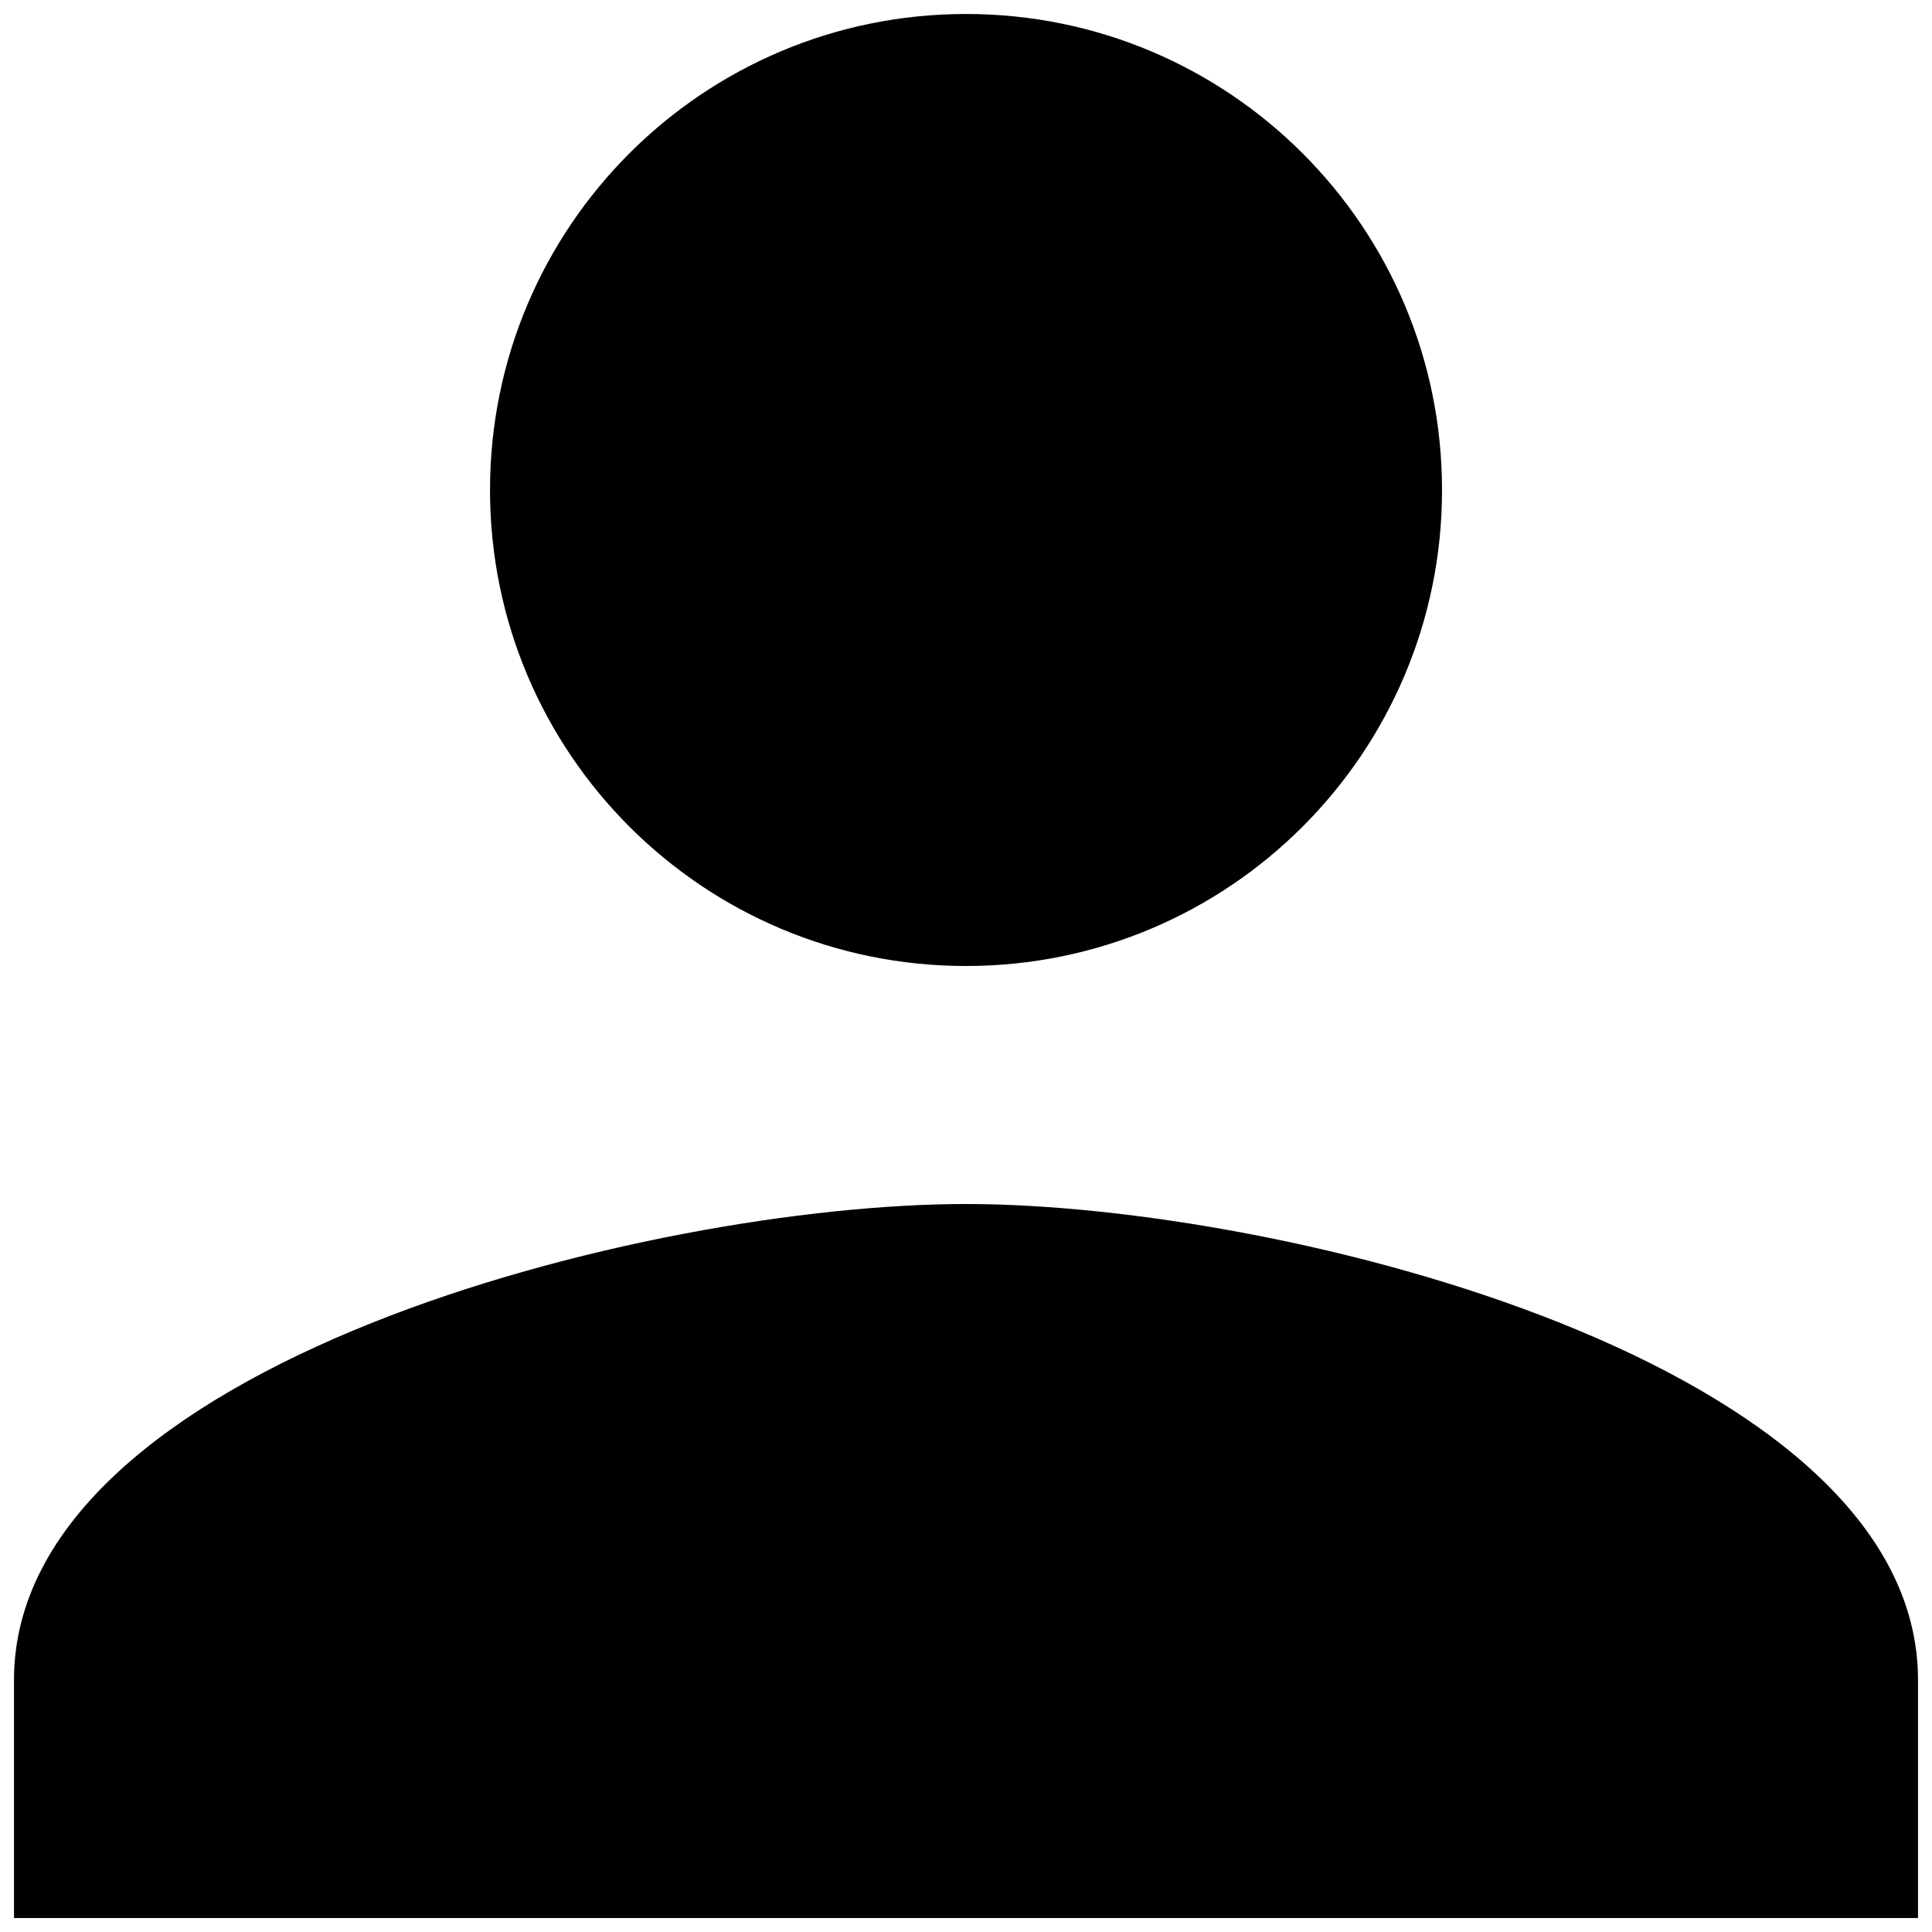 <svg width="46" height="46" viewBox="0 0 46 46" fill="none" xmlns="http://www.w3.org/2000/svg">
<path d="M23 23C29.262 23 34.334 17.928 34.334 11.667C34.334 5.405 29.262 0.333 23 0.333C16.738 0.333 11.667 5.405 11.667 11.667C11.667 17.928 16.738 23 23 23ZM23 28.667C15.435 28.667 0.333 32.463 0.333 40V45.667H45.667V40C45.667 32.463 30.565 28.667 23 28.667Z" fill="currentColor"/>
</svg>
